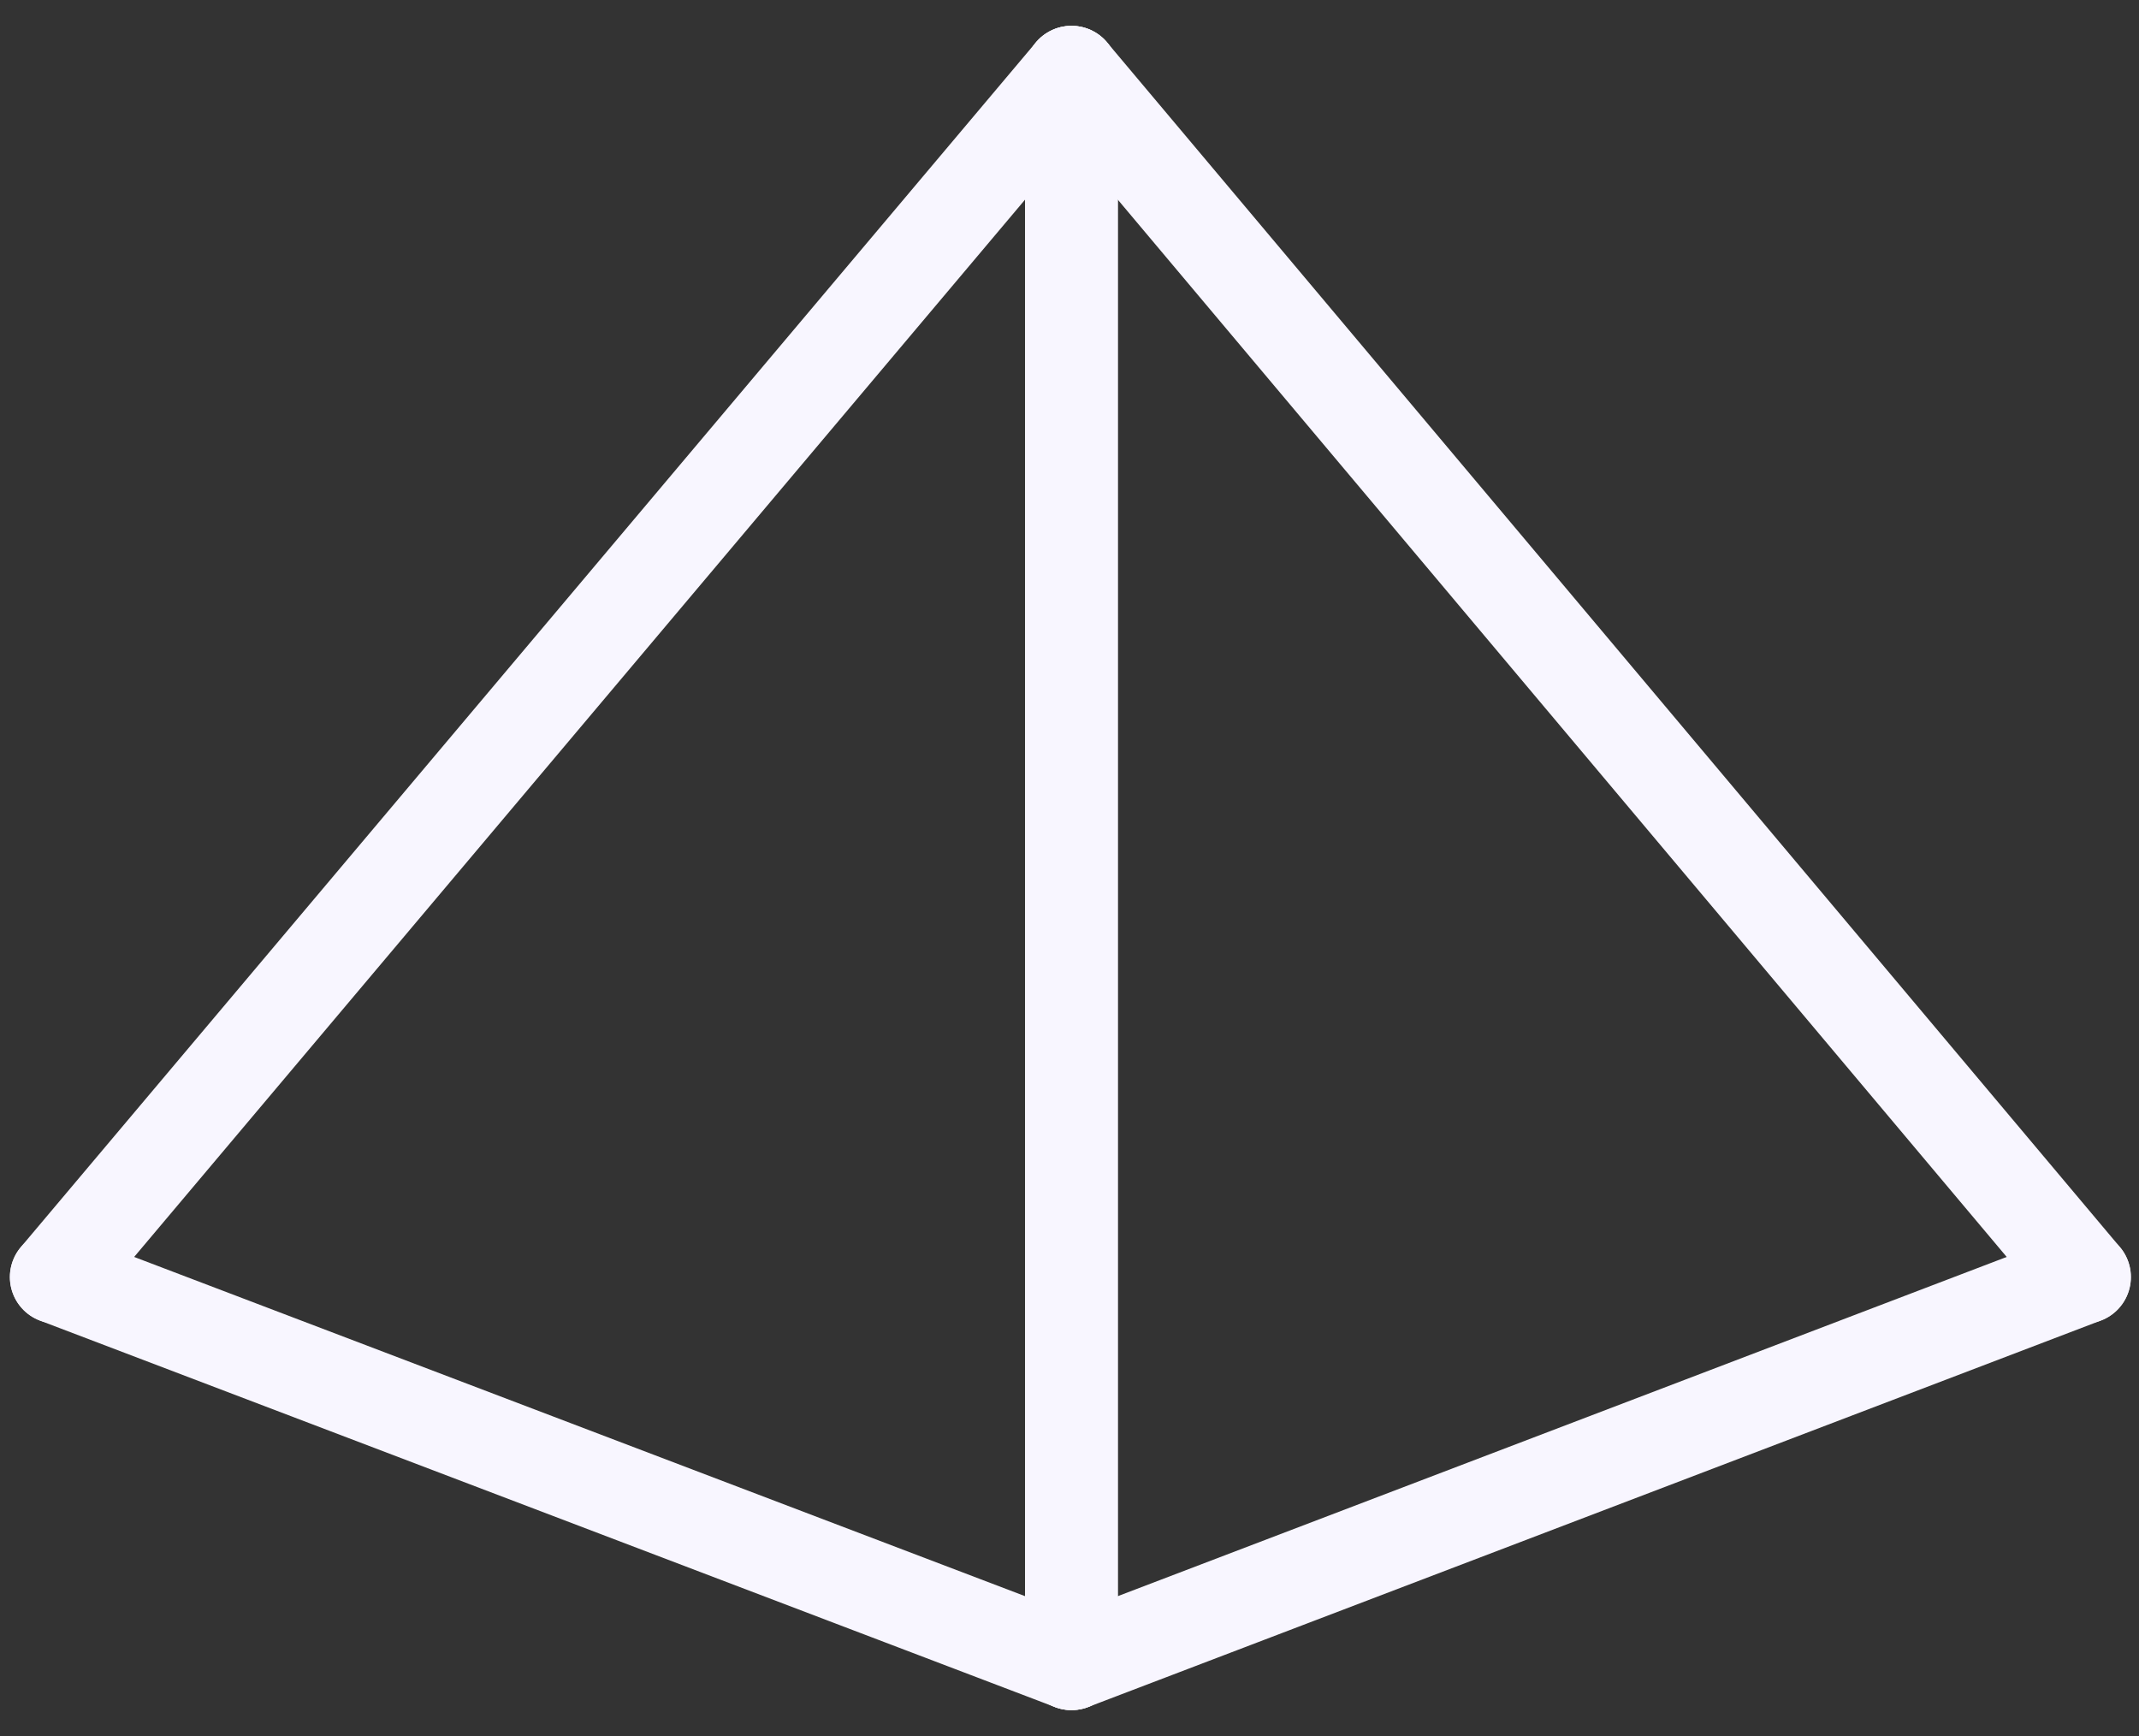 <svg width="69" height="56" viewBox="0 0 69 56" fill="none" xmlns="http://www.w3.org/2000/svg">
<rect x="0" y="0" width="69" height="56" fill="#333333" stroke="none"/>
<path d="M34.564 2.334L1.819 41.196" stroke="#F8F6FF" stroke-width="3" stroke-linecap="round"/>
<path d="M34.564 2.333L67.238 41.196" stroke="#F8F6FF" stroke-width="3" stroke-linecap="round"/>
<path d="M34.565 2.334L34.565 53.665" stroke="#F8F6FF" stroke-width="3" stroke-linecap="round"/>
<path d="M34.564 53.665L67.238 41.196" stroke="#F8F6FF" stroke-width="3" stroke-linecap="round"/>
<path d="M1.819 41.197L34.565 53.665" stroke="#F8F6FF" stroke-width="3" stroke-linecap="round"/>
</svg>
